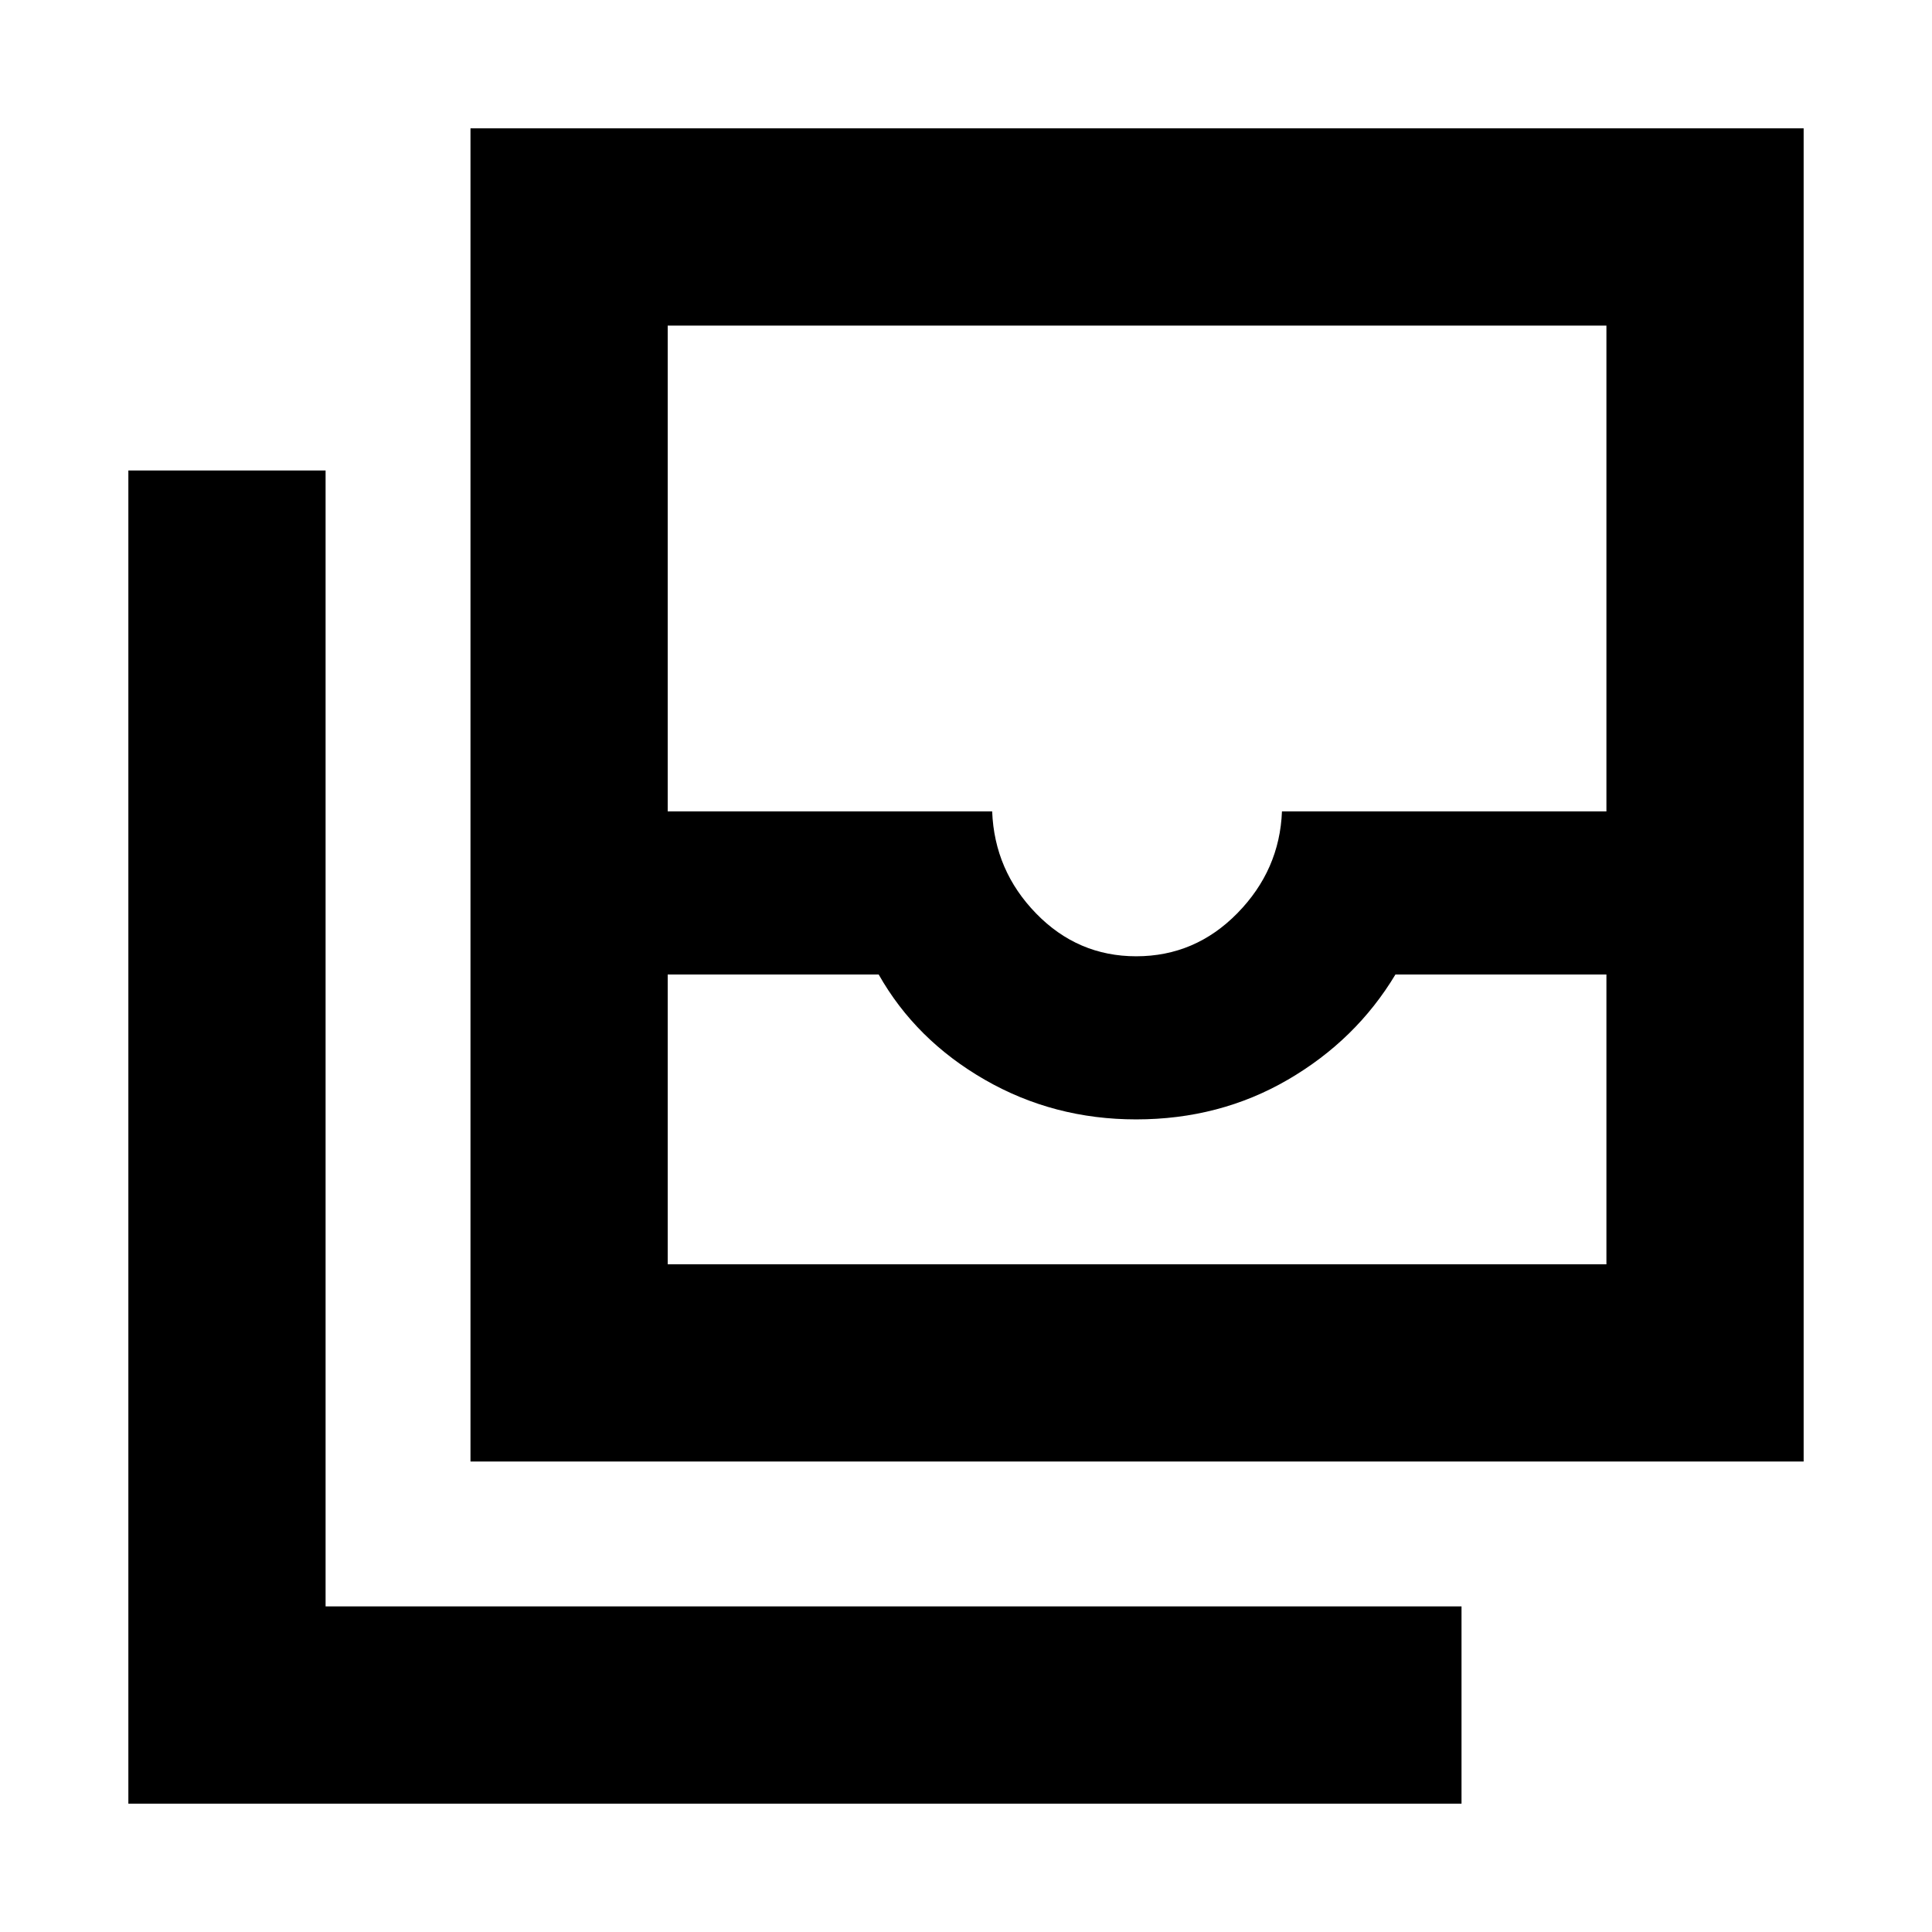 <svg xmlns="http://www.w3.org/2000/svg" height="20" viewBox="0 -960 960 960" width="20"><path d="M331.78-331.78h466.44v-144H693.39q-19.56 32.56-53.46 52.28-33.89 19.72-75.4 19.72-40.96 0-75.22-19.72-34.27-19.72-52.7-52.28H331.78v144Zm232.8-153.05q29.29 0 50.29-21.43T637-556.83h161.22v-241.39H331.78v241.39H493q1.13 29.44 21.83 50.72 20.69 21.28 49.75 21.28Zm-330.8 251.05v-662.44h662.44v662.44H233.78Zm-170 170v-662.44h98v564.44h564.44v98H63.78Zm268-268h466.44-466.44Z"/></svg>